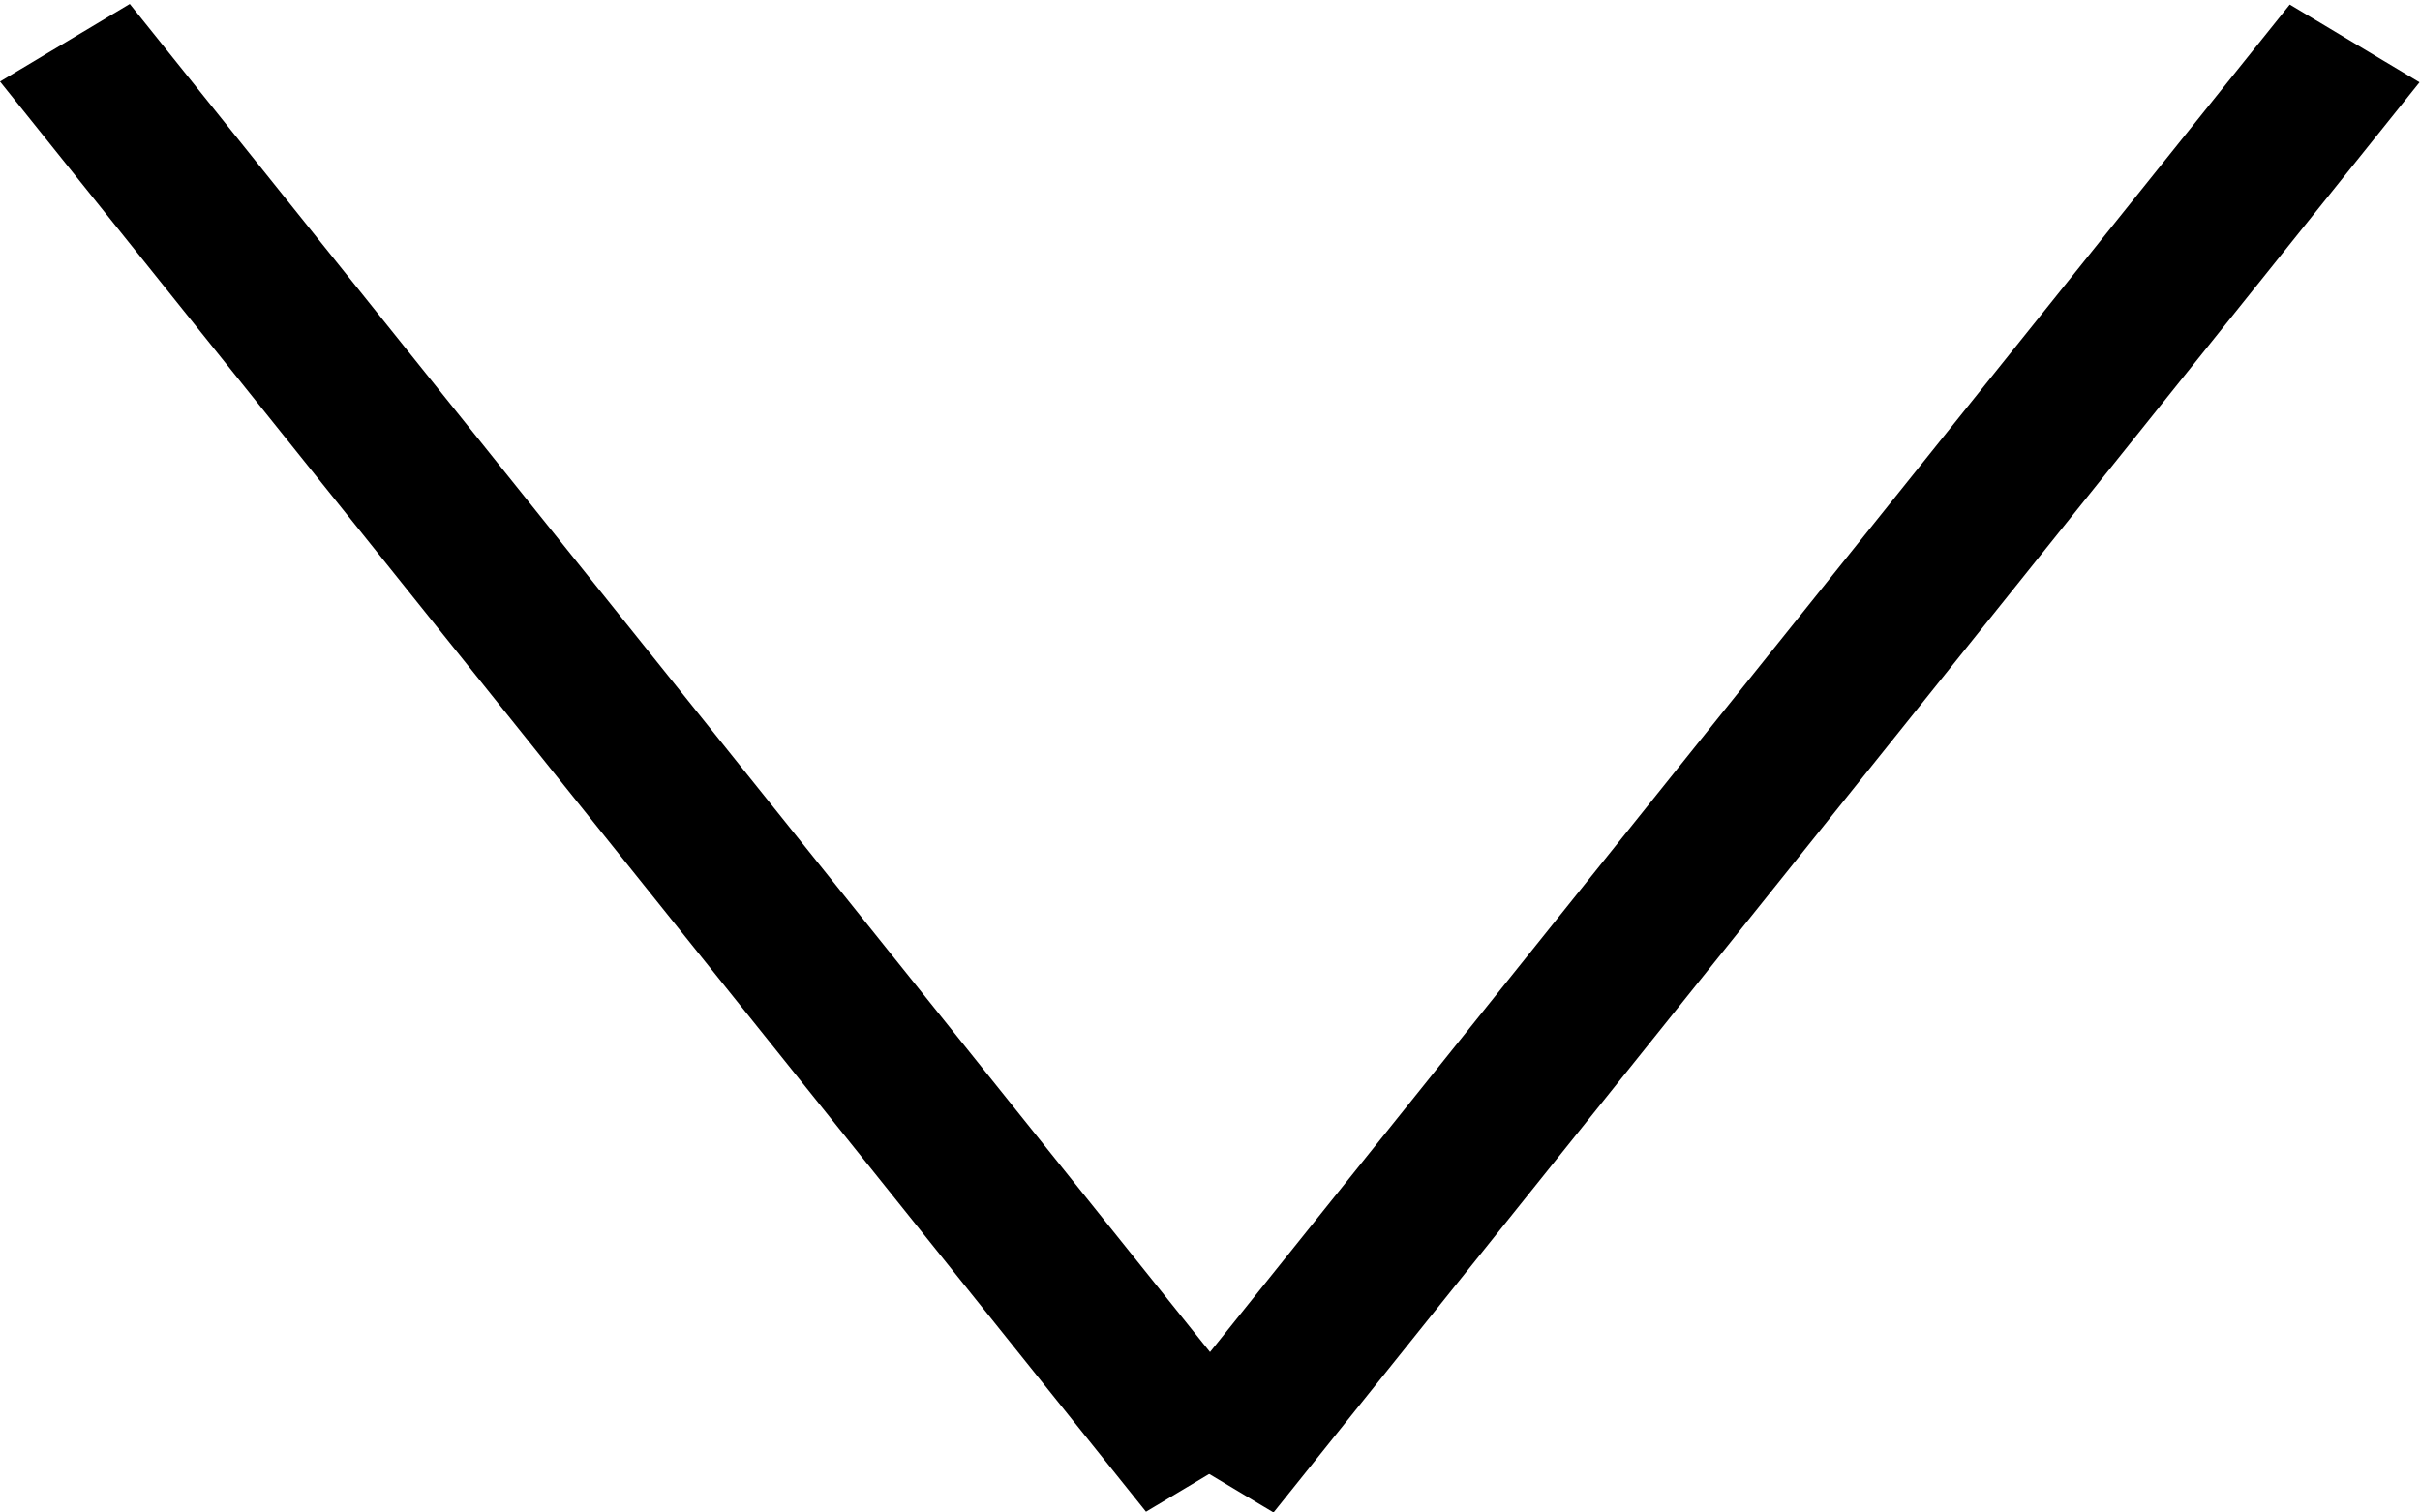 <svg width="16" height="10" viewBox="0 0 16 10" fill="none" xmlns="http://www.w3.org/2000/svg">
<line y1="-0.5" x2="12.123" y2="-0.5" transform="matrix(0.625 0.78 -0.858 0.513 0 0.539)" stroke="black"/>
<line y1="-0.5" x2="12.123" y2="-0.5" transform="matrix(0.625 -0.78 0.858 0.514 8.42 10)" stroke="black"/>
</svg>
